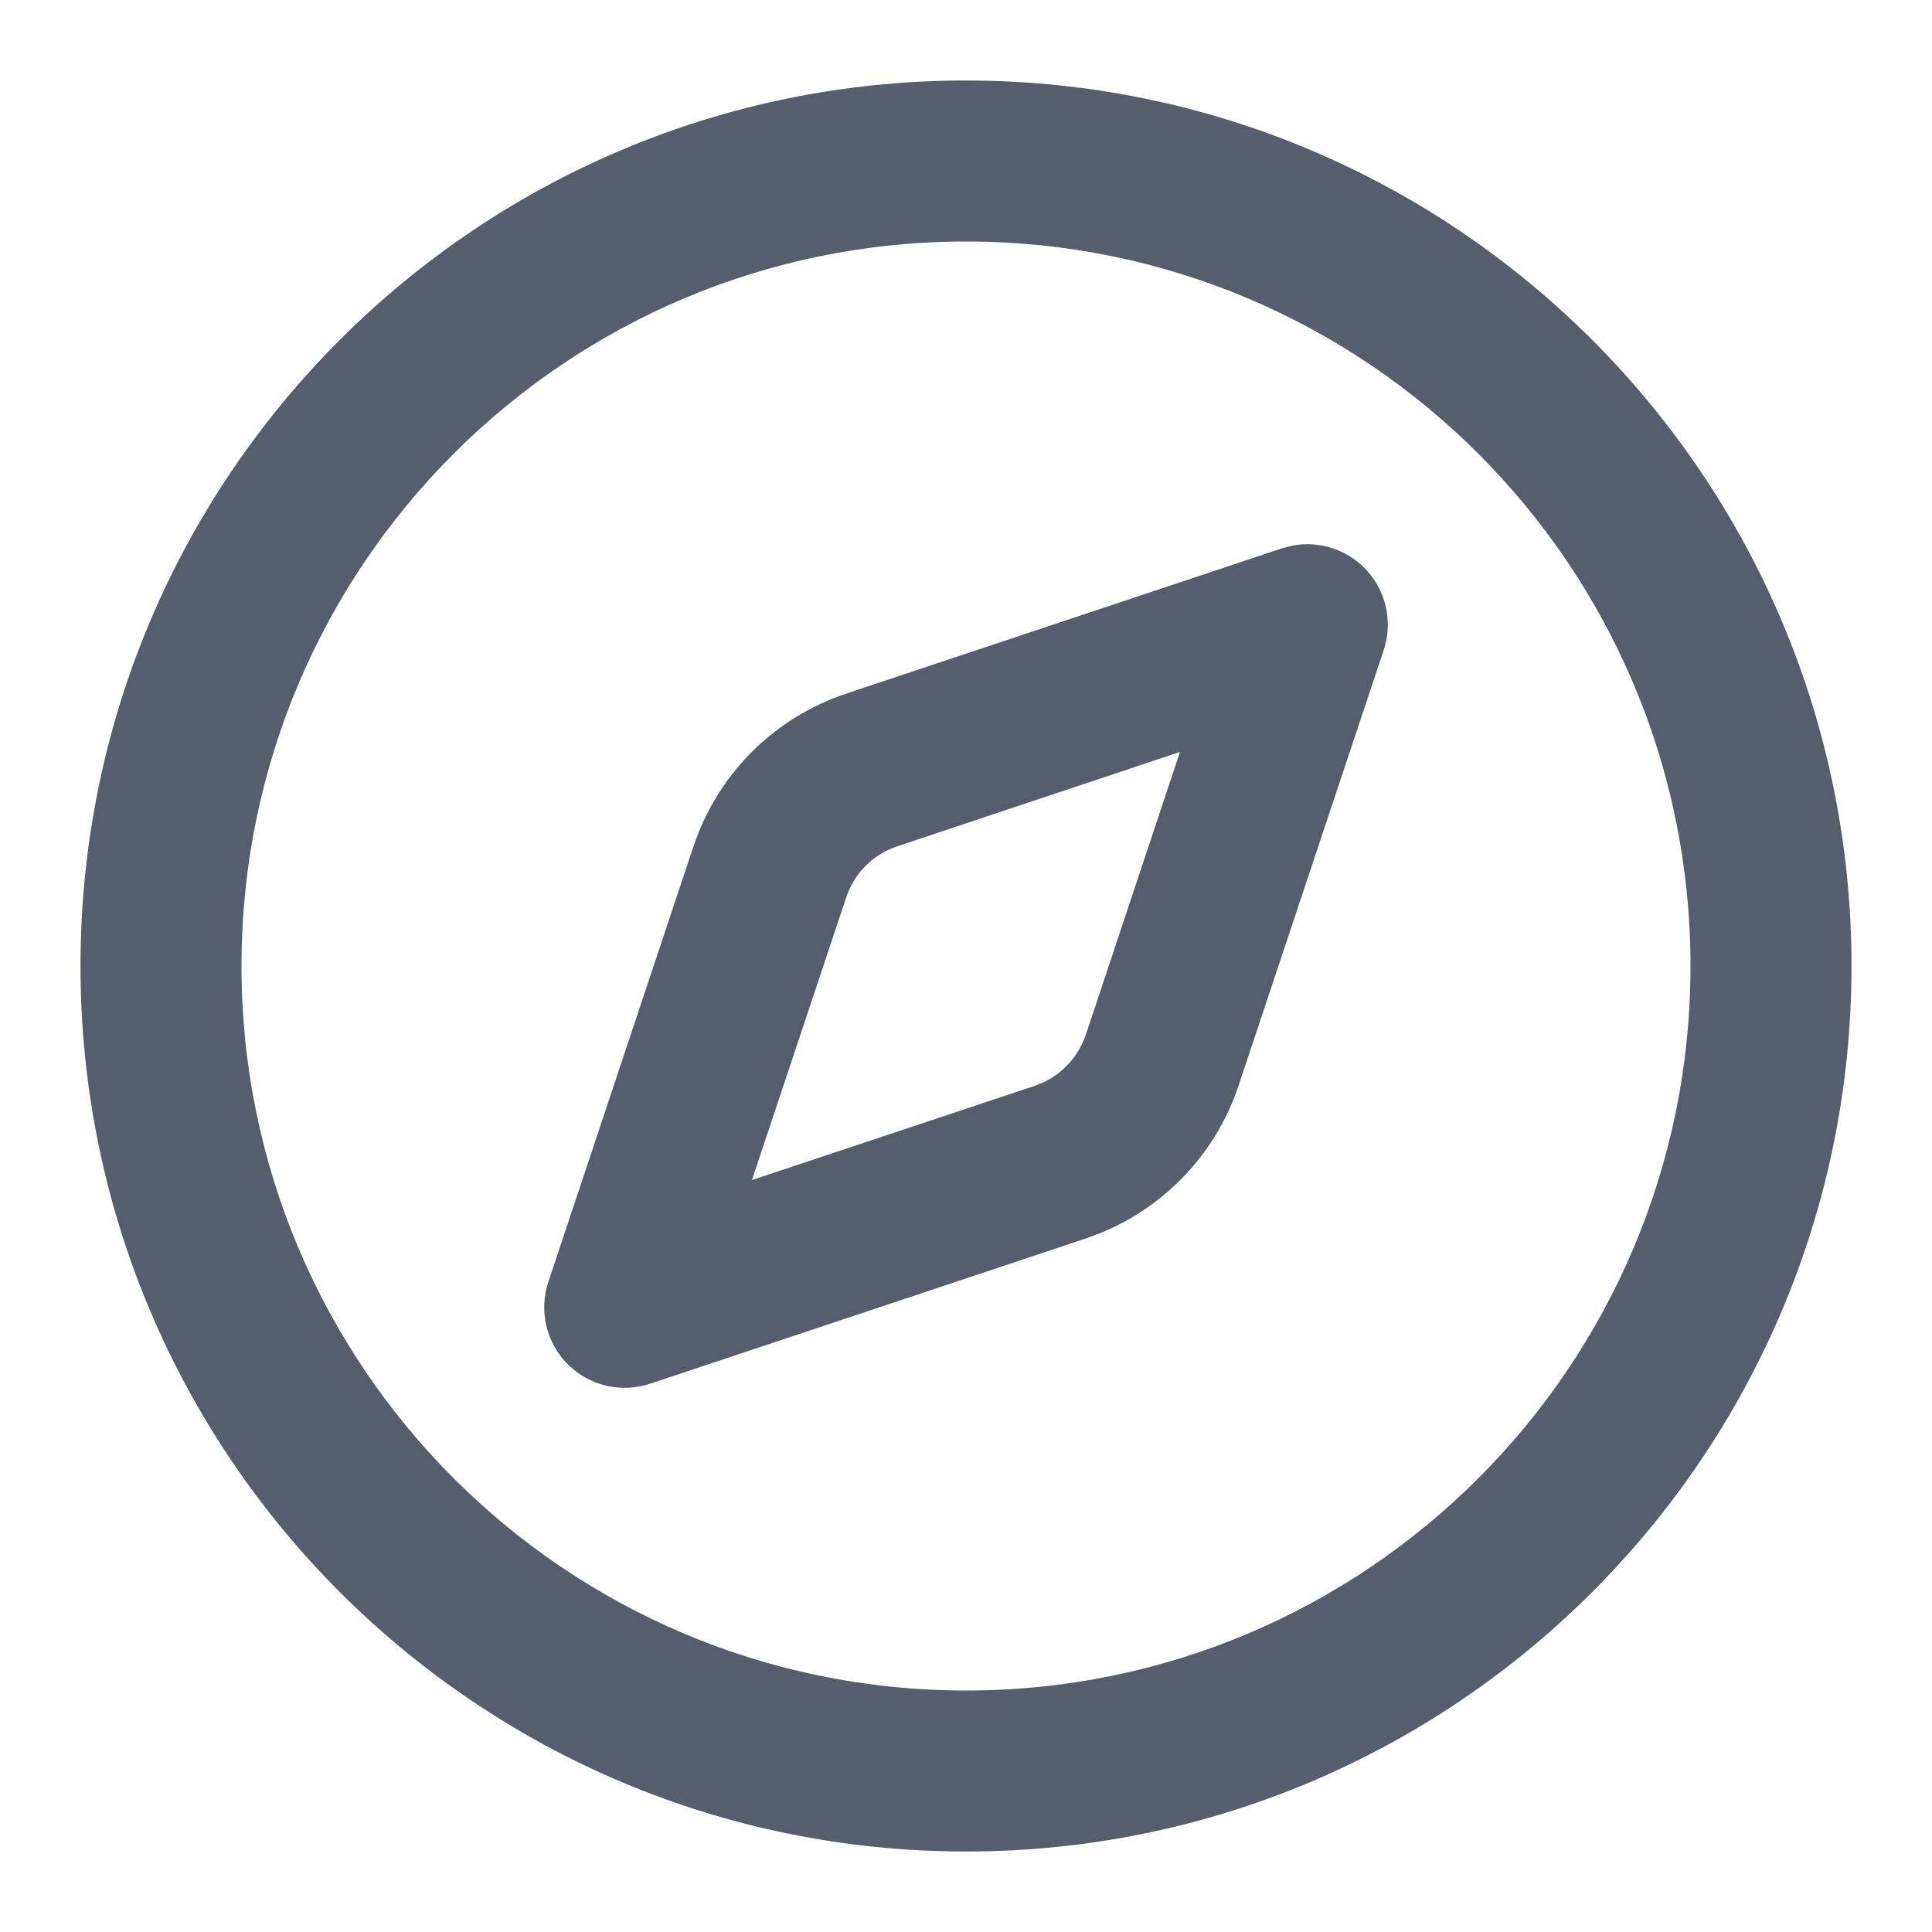 <svg width="24" height="24" viewBox="0 0 24 24" fill="none" xmlns="http://www.w3.org/2000/svg">
<path d="M16.06 6.777C16.38 6.718 16.713 6.819 16.948 7.053C17.215 7.321 17.308 7.717 17.189 8.076L15.385 13.488C15.238 13.929 14.99 14.331 14.66 14.66C14.372 14.949 14.028 15.174 13.651 15.325L13.488 15.385L8.076 17.189C7.717 17.308 7.321 17.215 7.053 16.948C6.785 16.68 6.692 16.283 6.812 15.924L8.615 10.513L8.675 10.349C8.826 9.972 9.052 9.628 9.34 9.34C9.669 9.011 10.071 8.763 10.513 8.616L15.924 6.812L16.06 6.777ZM11.146 10.513C10.999 10.562 10.864 10.645 10.754 10.754C10.645 10.864 10.562 10.998 10.513 11.145L9.341 14.659L12.855 13.488L12.962 13.445C13.067 13.396 13.163 13.328 13.245 13.245C13.355 13.136 13.438 13.002 13.488 12.855L14.658 9.341L11.146 10.513Z" fill="#565D6D"/>
<path d="M21 12C21 7.029 16.971 3 12 3C7.029 3 3 7.029 3 12C3 16.971 7.029 21 12 21C16.971 21 21 16.971 21 12ZM23 12C23 18.075 18.075 23 12 23C5.925 23 1 18.075 1 12C1 5.925 5.925 1 12 1C18.075 1 23 5.925 23 12Z" fill="#565D6D"/>
</svg>

